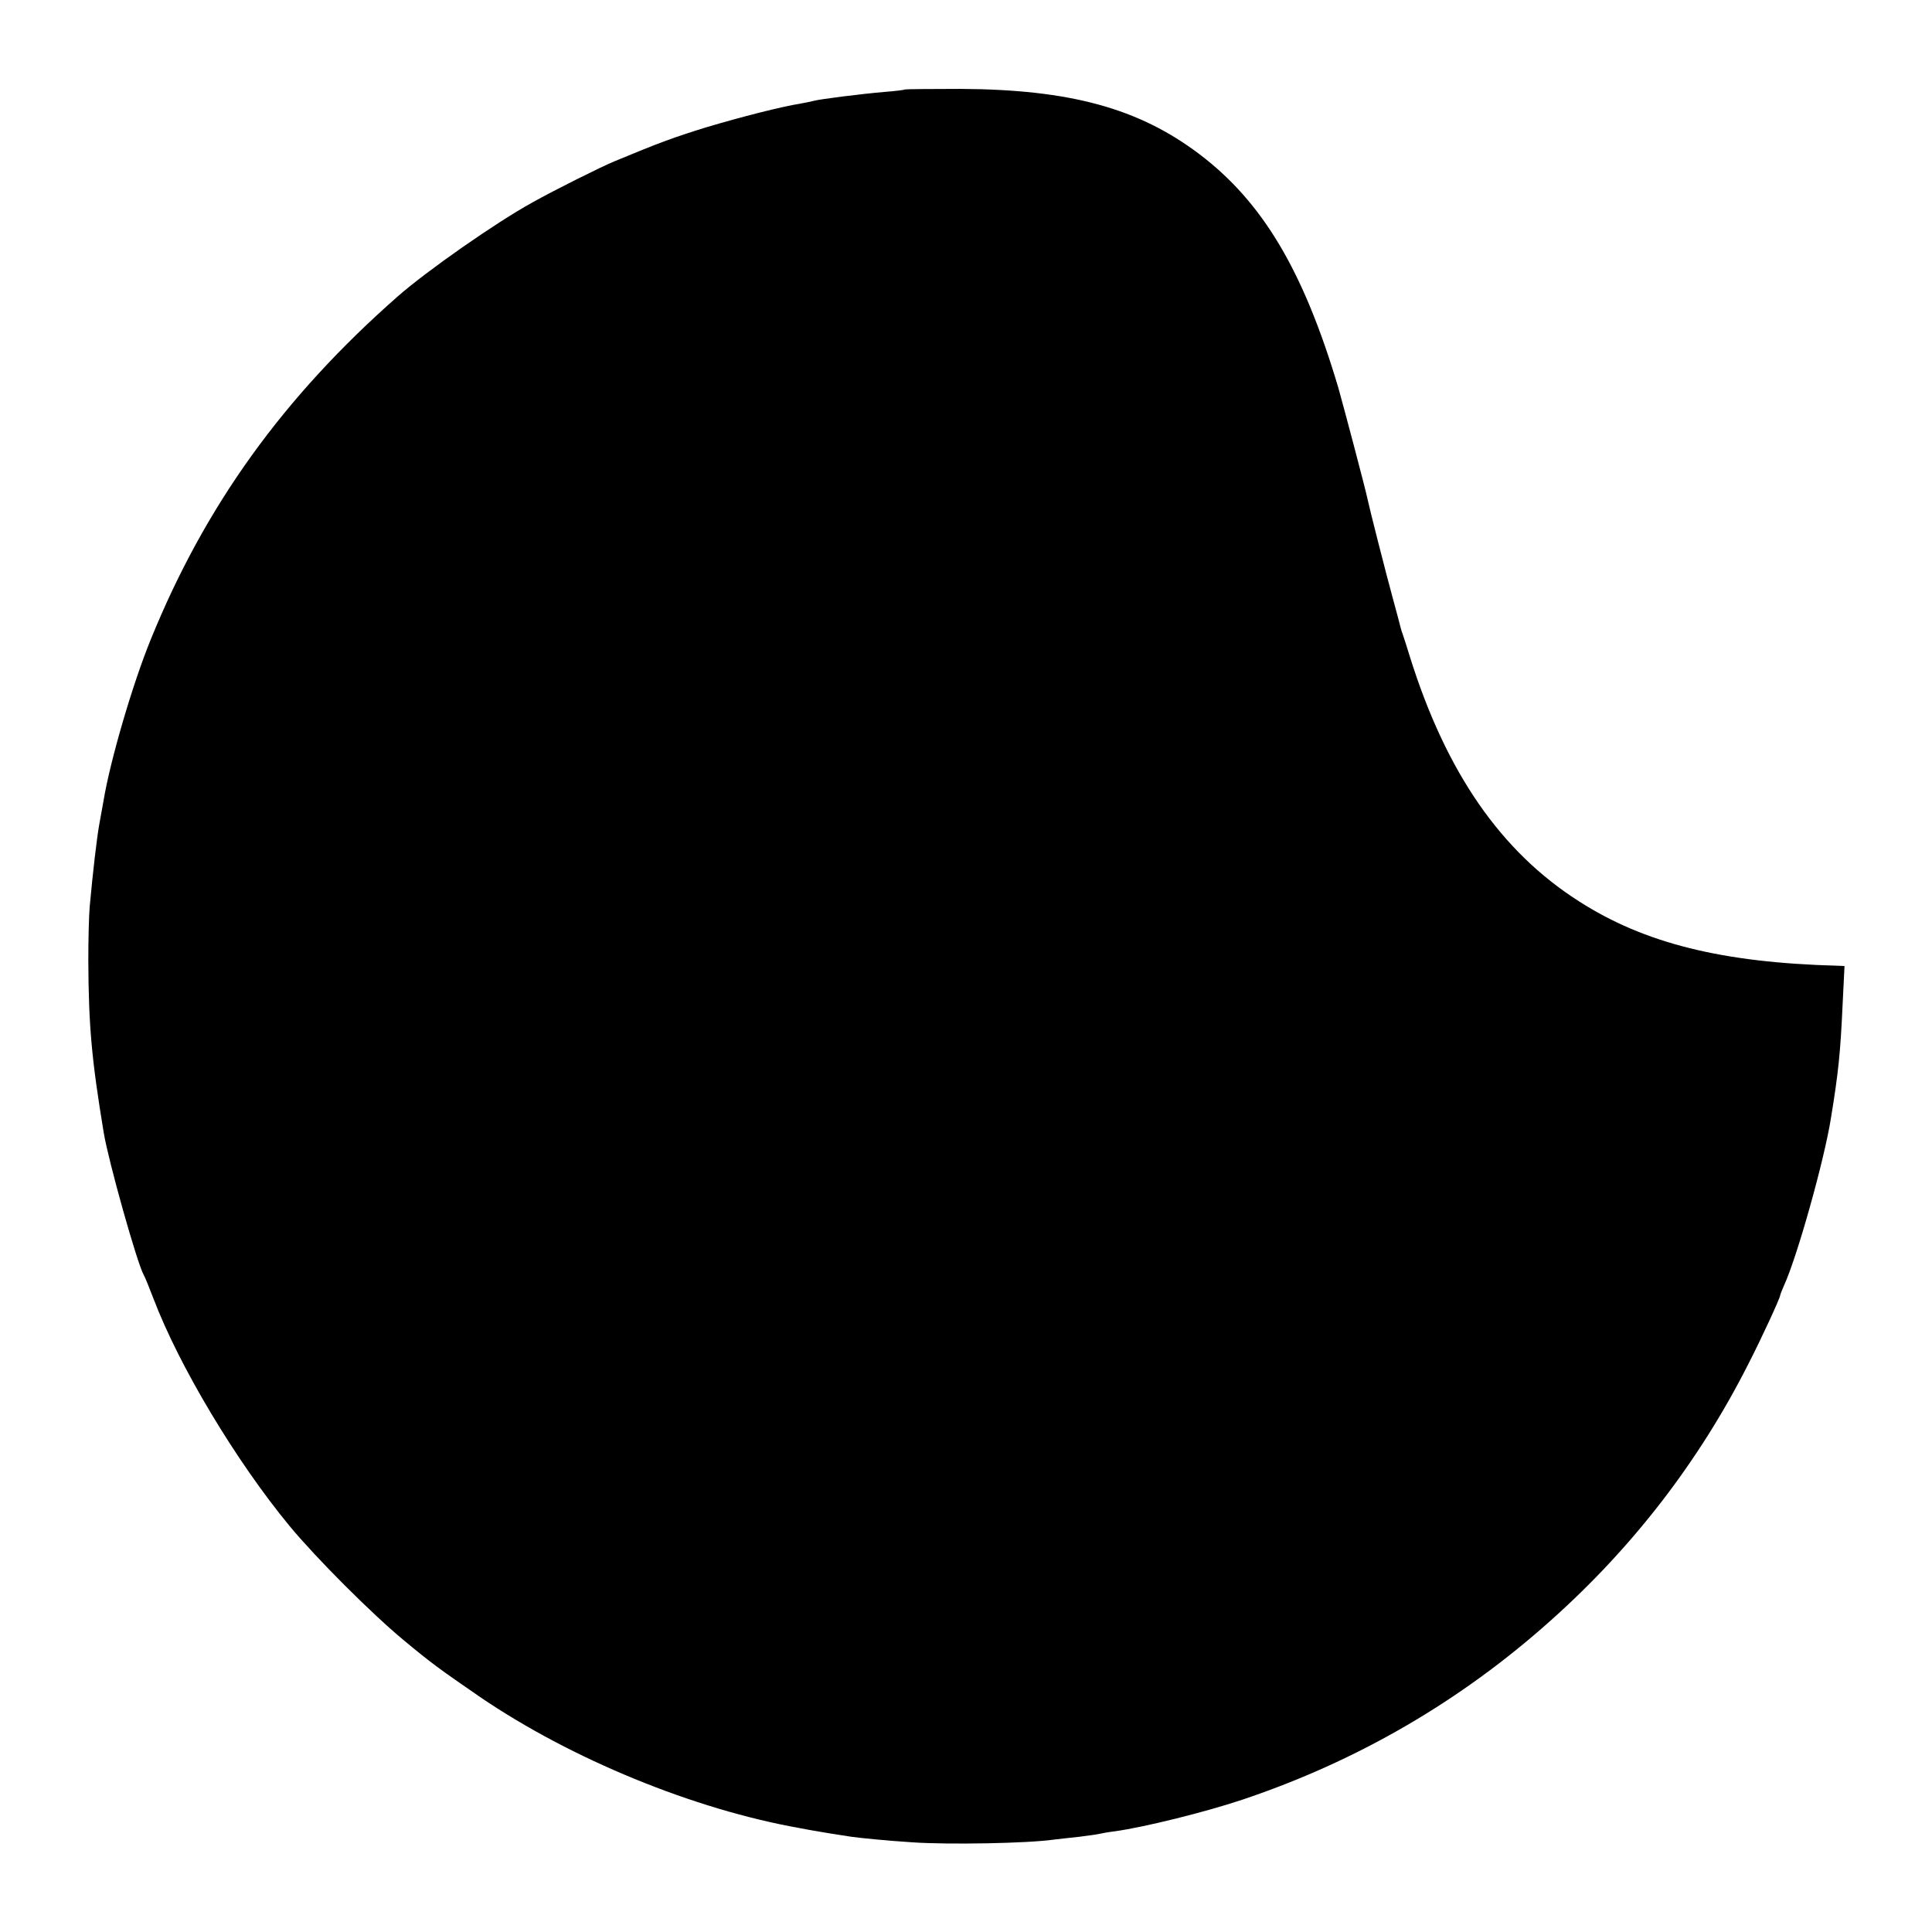 <?xml version="1.0" standalone="no"?>
<!DOCTYPE svg PUBLIC "-//W3C//DTD SVG 20010904//EN"
 "http://www.w3.org/TR/2001/REC-SVG-20010904/DTD/svg10.dtd">
<svg version="1.0" xmlns="http://www.w3.org/2000/svg"
 width="700pt" height="700pt" viewBox="0 0 700 700"
 preserveAspectRatio="xMidYMid meet">
<g transform="translate(0,700) scale(0.1,-0.1)"
fill="#000000" stroke="none">
<path d="M3279 6676 c-2 -2 -35 -6 -74 -9 -82 -7 -233 -26 -255 -32 -8 -2 -30
-7 -48 -10 -74 -12 -214 -48 -339 -85 -117 -36 -175 -57 -338 -125 -46 -19
-215 -103 -295 -148 -133 -73 -383 -248 -489 -341 -414 -364 -697 -757 -894
-1241 -66 -161 -148 -441 -172 -587 -3 -18 -10 -55 -15 -83 -9 -49 -24 -178
-35 -300 -3 -33 -5 -121 -5 -195 1 -237 12 -359 56 -625 17 -102 120 -470 145
-515 5 -8 20 -46 35 -85 94 -247 300 -590 494 -825 98 -118 296 -316 413 -413
101 -84 129 -104 277 -206 329 -224 774 -407 1160 -475 19 -4 44 -8 55 -10 21
-4 78 -13 130 -21 37 -5 127 -14 220 -20 128 -9 420 -4 515 10 19 2 60 7 90
10 30 4 62 8 70 10 8 2 35 7 60 10 107 15 325 69 460 114 418 140 793 358
1120 651 297 265 536 576 713 925 49 95 117 243 117 252 0 3 7 19 14 36 47
102 146 454 170 607 27 165 34 235 42 408 l7 142 -24 1 c-419 11 -701 81 -939
234 -282 180 -479 465 -610 880 -12 39 -24 77 -27 85 -3 8 -7 20 -8 25 -1 6
-14 53 -28 105 -26 95 -86 331 -92 361 -7 35 -87 337 -106 404 -126 424 -274
673 -504 847 -220 166 -468 234 -866 236 -108 0 -198 -1 -200 -2z"/>
</g>
</svg>
